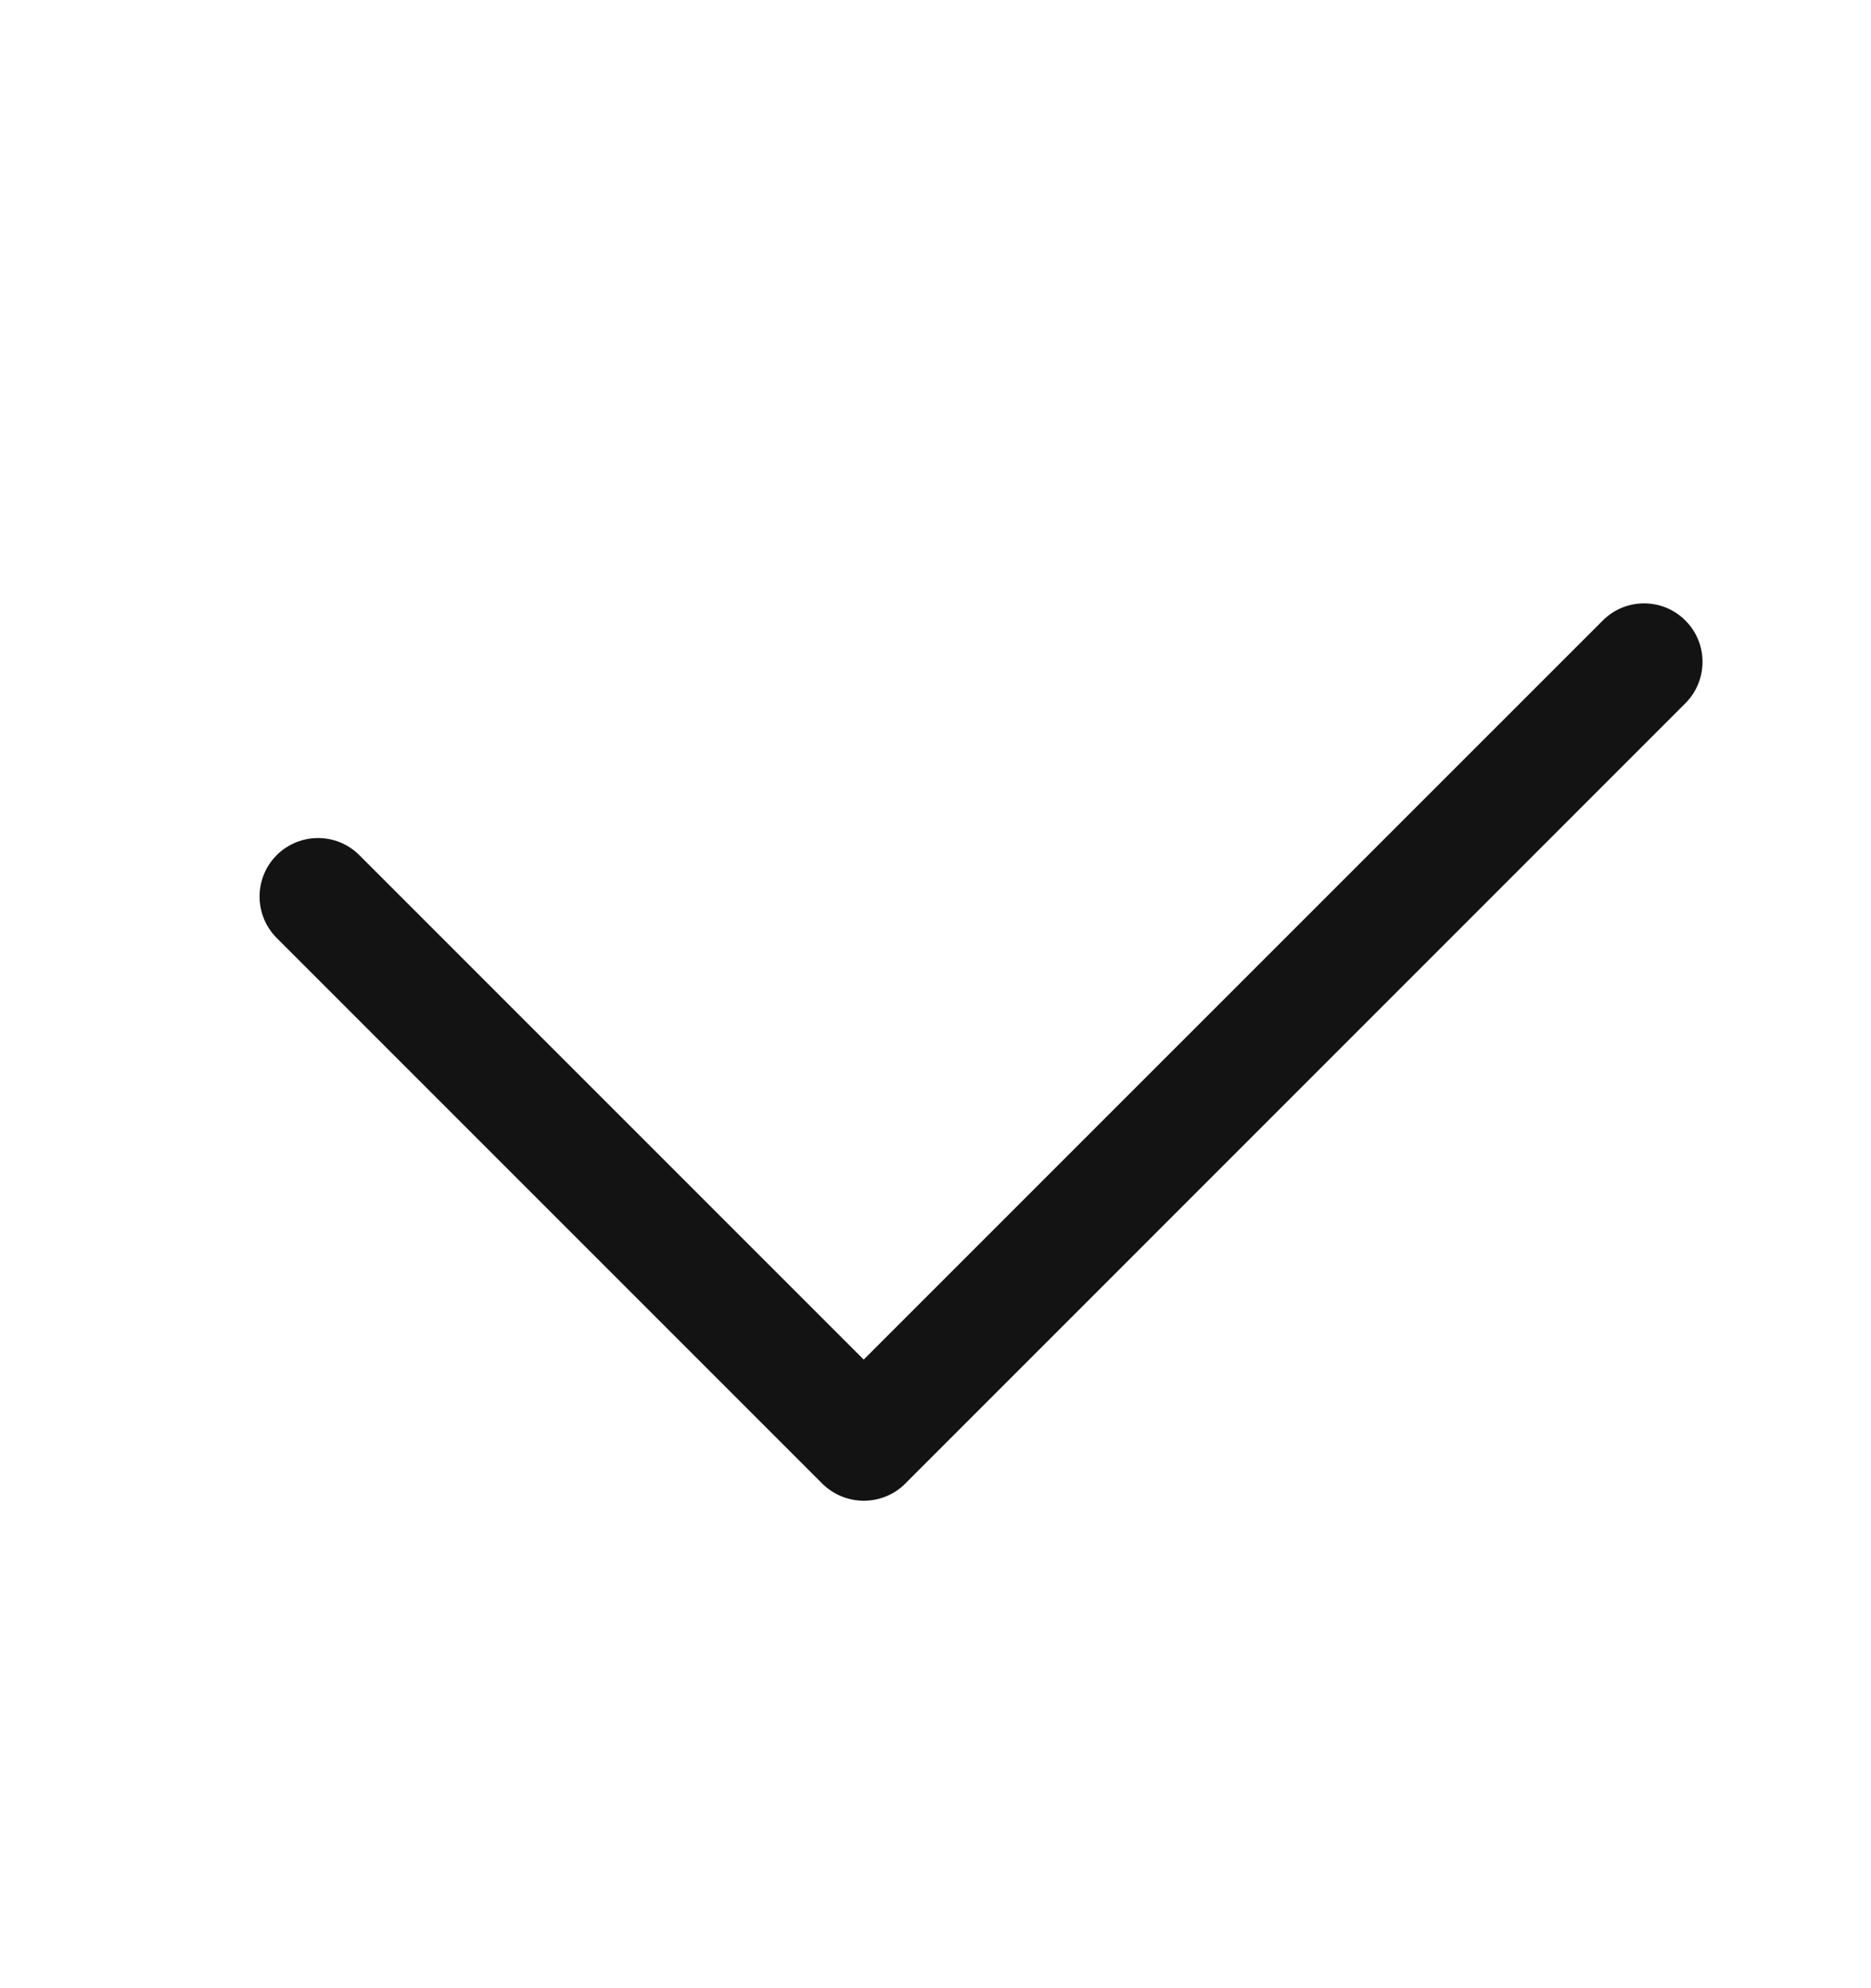 <svg width="16" height="17" viewBox="0 0 16 17" fill="none" xmlns="http://www.w3.org/2000/svg">
<path d="M13.706 5.306C13.901 5.11 14.218 5.11 14.413 5.306C14.608 5.501 14.608 5.817 14.413 6.013L7.74 12.687C7.647 12.78 7.519 12.832 7.387 12.832C7.255 12.832 7.127 12.78 7.033 12.687L2.366 8.02C2.171 7.824 2.171 7.508 2.366 7.312C2.562 7.117 2.878 7.117 3.073 7.312L7.386 11.625L13.706 5.306Z" fill="#131313"/>
</svg>
